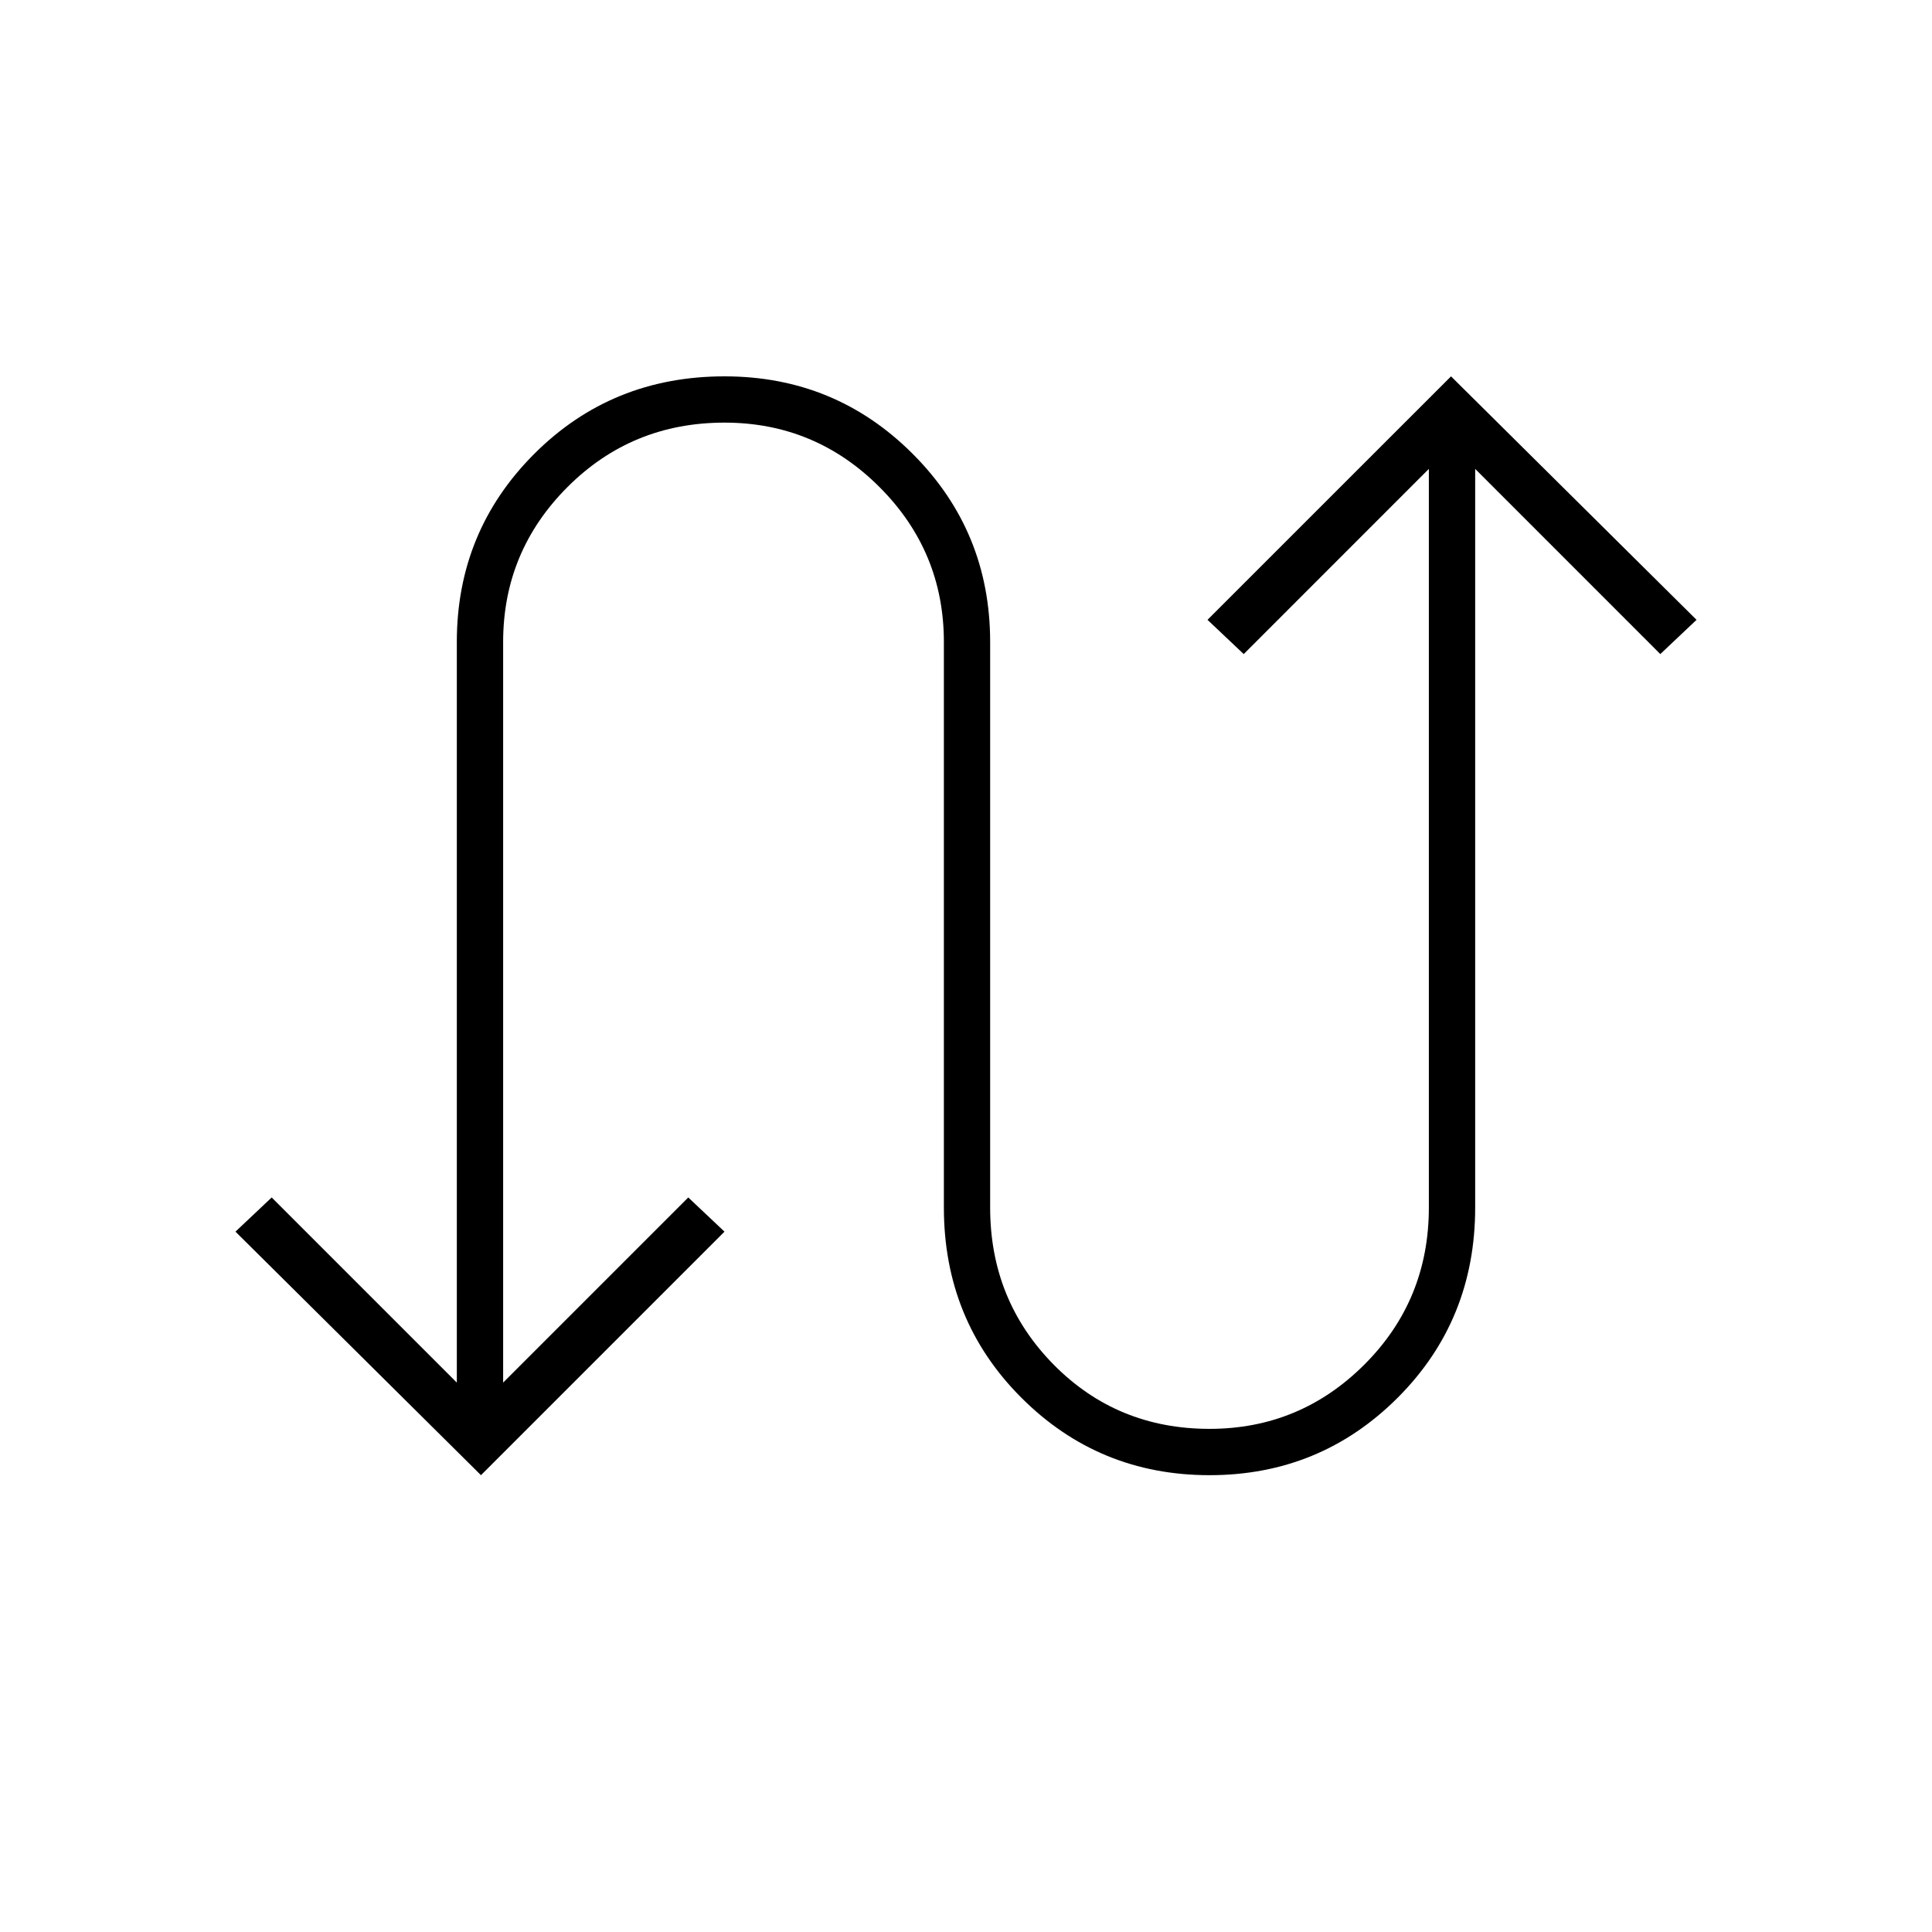 <svg xmlns="http://www.w3.org/2000/svg" height="40" width="40"><path d="M9.958 30.542 4.875 25.5l.75-.708 3.833 3.833V13.292q0-2.292 1.604-3.896Q12.667 7.792 15 7.792q2.292 0 3.896 1.604t1.604 3.896V25q0 1.917 1.312 3.25 1.313 1.333 3.23 1.333 1.875 0 3.208-1.333 1.333-1.333 1.333-3.25V9.708l-3.833 3.834-.75-.709 5.042-5.041 5.083 5.041-.75.709-3.833-3.834V25q0 2.333-1.604 3.938-1.605 1.604-3.896 1.604-2.292 0-3.896-1.604-1.604-1.605-1.604-3.938V13.292q0-1.875-1.334-3.209Q16.875 8.75 15 8.75q-1.917 0-3.25 1.333-1.333 1.334-1.333 3.209v15.333l3.833-3.833.75.708Z"/></svg>